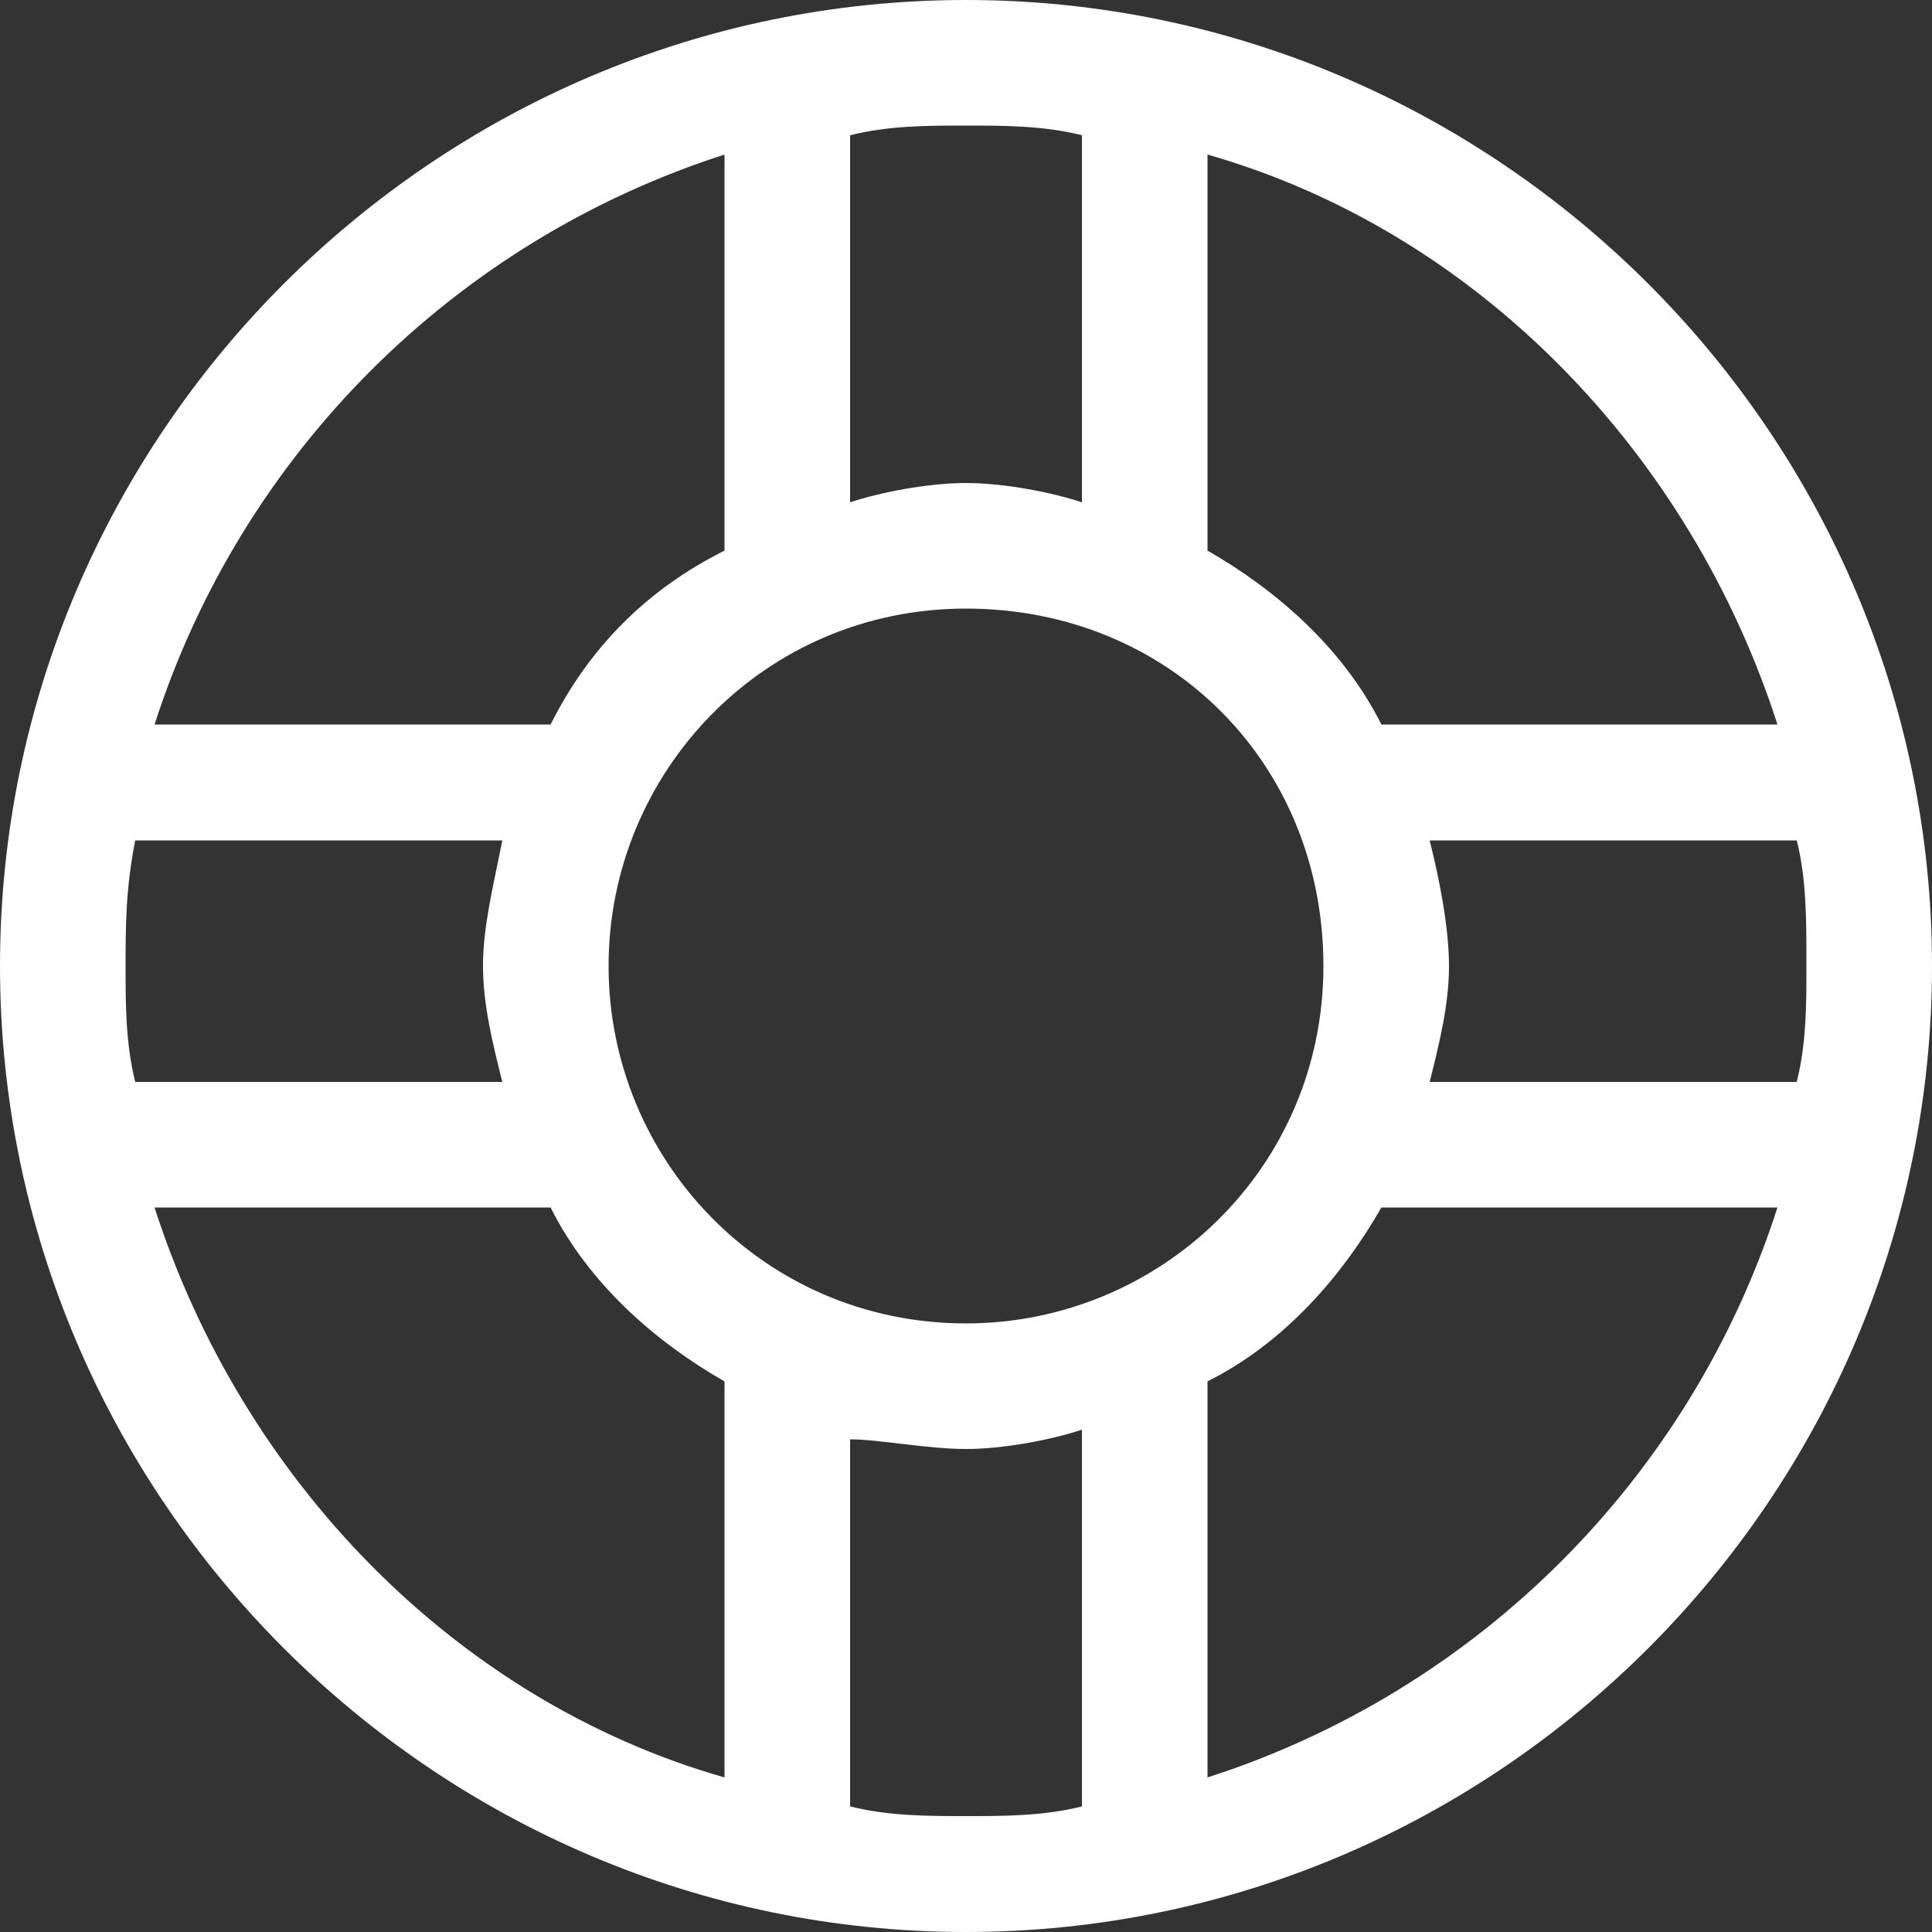 <?xml version="1.0" encoding="utf-8"?>
<!-- Generator: Adobe Illustrator 19.2.1, SVG Export Plug-In . SVG Version: 6.00 Build 0)  -->
<svg version="1.1" id="Layer_1" xmlns="http://www.w3.org/2000/svg" xmlns:xlink="http://www.w3.org/1999/xlink" x="0px" y="0px"
	 viewBox="0 0 20 20" style="enable-background:new 0 0 20 20;" xml:space="preserve">
<rect x="0" y="0" width="20" height="20" fill="#333333" stroke="none"/>
<style type="text/css">
	.st0{fill:#FFFFFF;}
</style>
<g>
	<path class="st0" d="M14.8,11.2c0.1-0.4,0.2-0.8,0.2-1.2c0-0.4-0.1-0.9-0.2-1.3h3.8c0.1,0.4,0.1,0.8,0.1,1.3c0,0.4,0,0.8-0.1,1.2
		H14.8z M12.5,18.4v-4.1c0.8-0.4,1.4-1.1,1.8-1.8h4.1C17.5,15.3,15.3,17.5,12.5,18.4 M11.2,18.7c-0.4,0.1-0.8,0.1-1.2,0.1
		s-0.8,0-1.2-0.1v-3.8C9.1,14.9,9.6,15,10,15s0.9-0.1,1.2-0.2V18.7z M7.5,18.4c-2.8-0.8-5-3.1-5.9-5.9h4.1c0.4,0.8,1.1,1.4,1.8,1.8
		V18.4z M1.3,10c0-0.4,0-0.8,0.1-1.3h3.8C5.1,9.2,5,9.6,5,10c0,0.4,0.1,0.8,0.2,1.2H1.4C1.3,10.8,1.3,10.4,1.3,10 M7.5,1.6v4.1
		C6.7,6.1,6.1,6.7,5.7,7.5H1.6C2.5,4.7,4.7,2.5,7.5,1.6 M8.8,1.4C9.2,1.3,9.6,1.3,10,1.3s0.8,0,1.2,0.1v3.8C10.9,5.1,10.4,5,10,5
		S9.1,5.1,8.8,5.2V1.4z M13.7,10c0,2.1-1.7,3.7-3.7,3.7c-2.1,0-3.7-1.7-3.7-3.7S7.9,6.3,10,6.3C12.1,6.3,13.7,7.9,13.7,10 M12.5,1.6
		c2.8,0.8,5,3.1,5.9,5.9h-4.1c-0.4-0.8-1.1-1.4-1.8-1.8V1.6z M10,0C4.5,0,0,4.5,0,10s4.5,10,10,10s10-4.5,10-10S15.5,0,10,0"/>
</g>
</svg>
